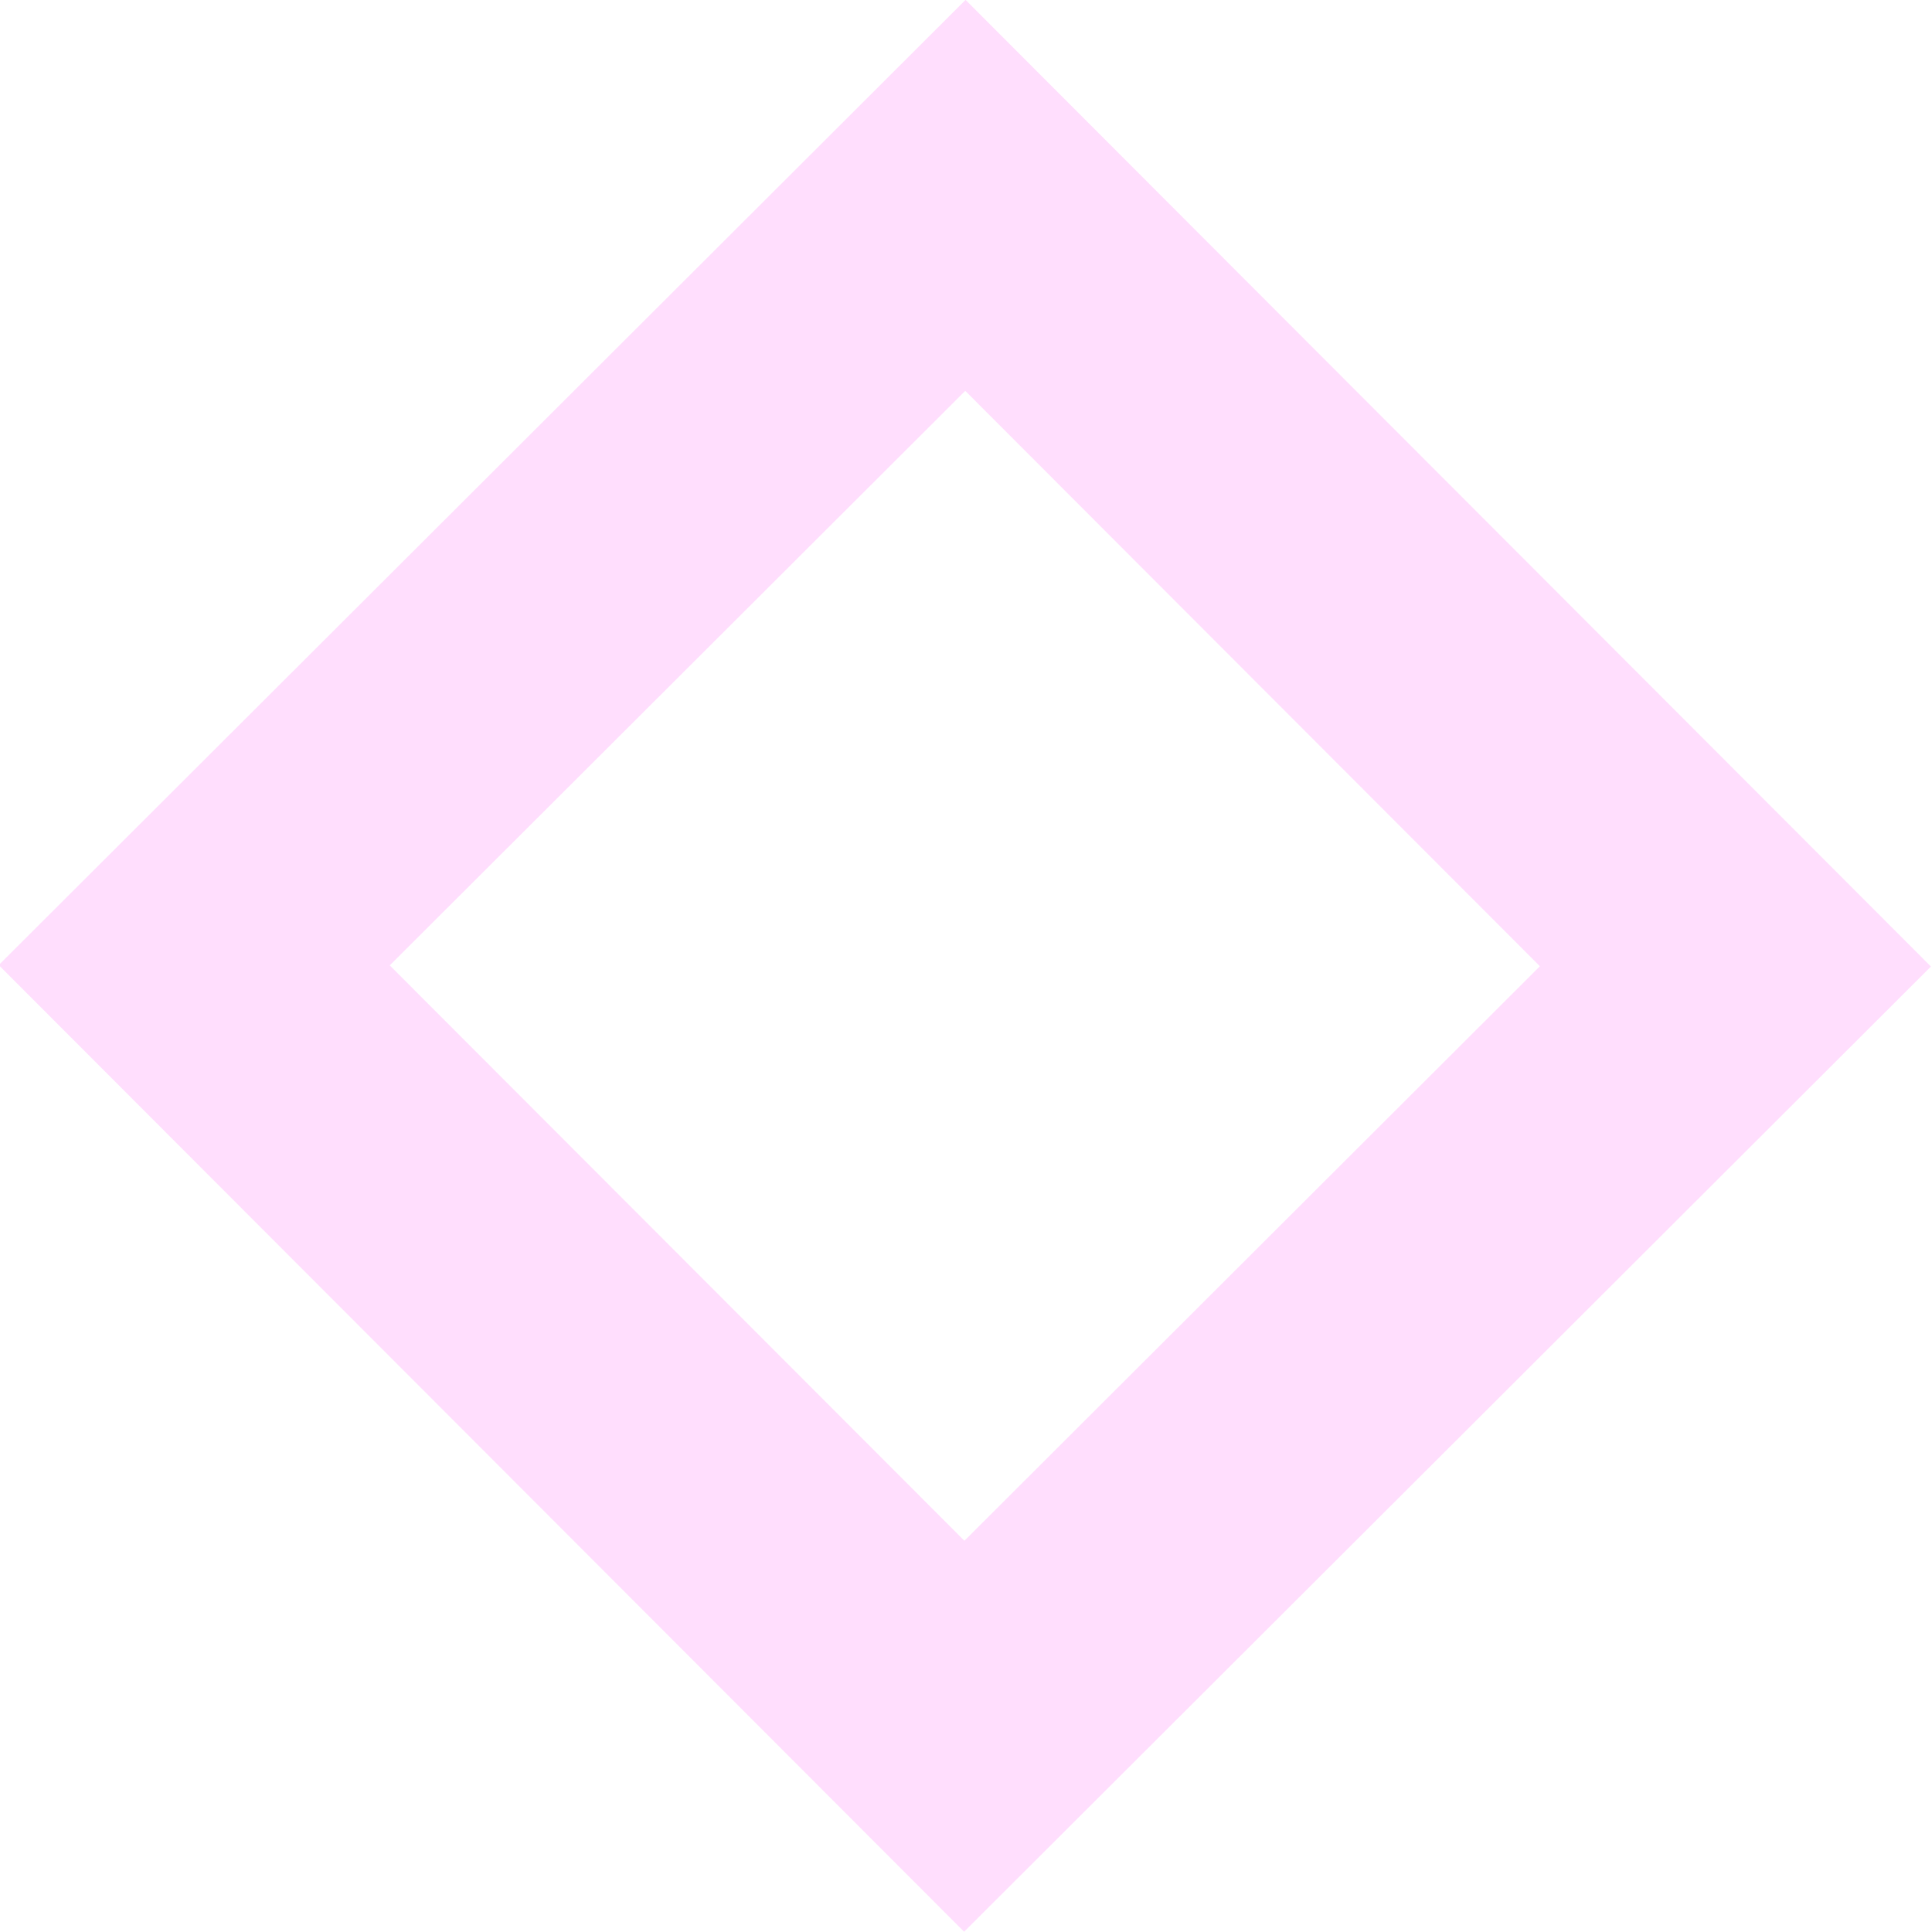 <svg width="100%" height="100%" viewBox="0 0 594 594" version="1.1" xmlns="http://www.w3.org/2000/svg" xmlns:xlink="http://www.w3.org/1999/xlink" xml:space="preserve"  style="fill-rule:evenodd;clip-rule:evenodd;stroke-linejoin:round;stroke-miterlimit:2;">
    <g transform="matrix(1.115,0,0,0.995,1769.32,-95.779)">
        <g transform="matrix(0.897,0,0,1.005,-1879.62,-712.761)">
            <path d="M919.985,1102.17L622.776,1398.93L326.015,1101.72L623.224,804.96L919.985,1102.17ZM799.777,1102.08L623.133,925.168L446.223,1101.81L622.867,1278.72L799.777,1102.08Z" style="fill:rgb(255,222,253);"/>
        </g>
    </g>
</svg>
